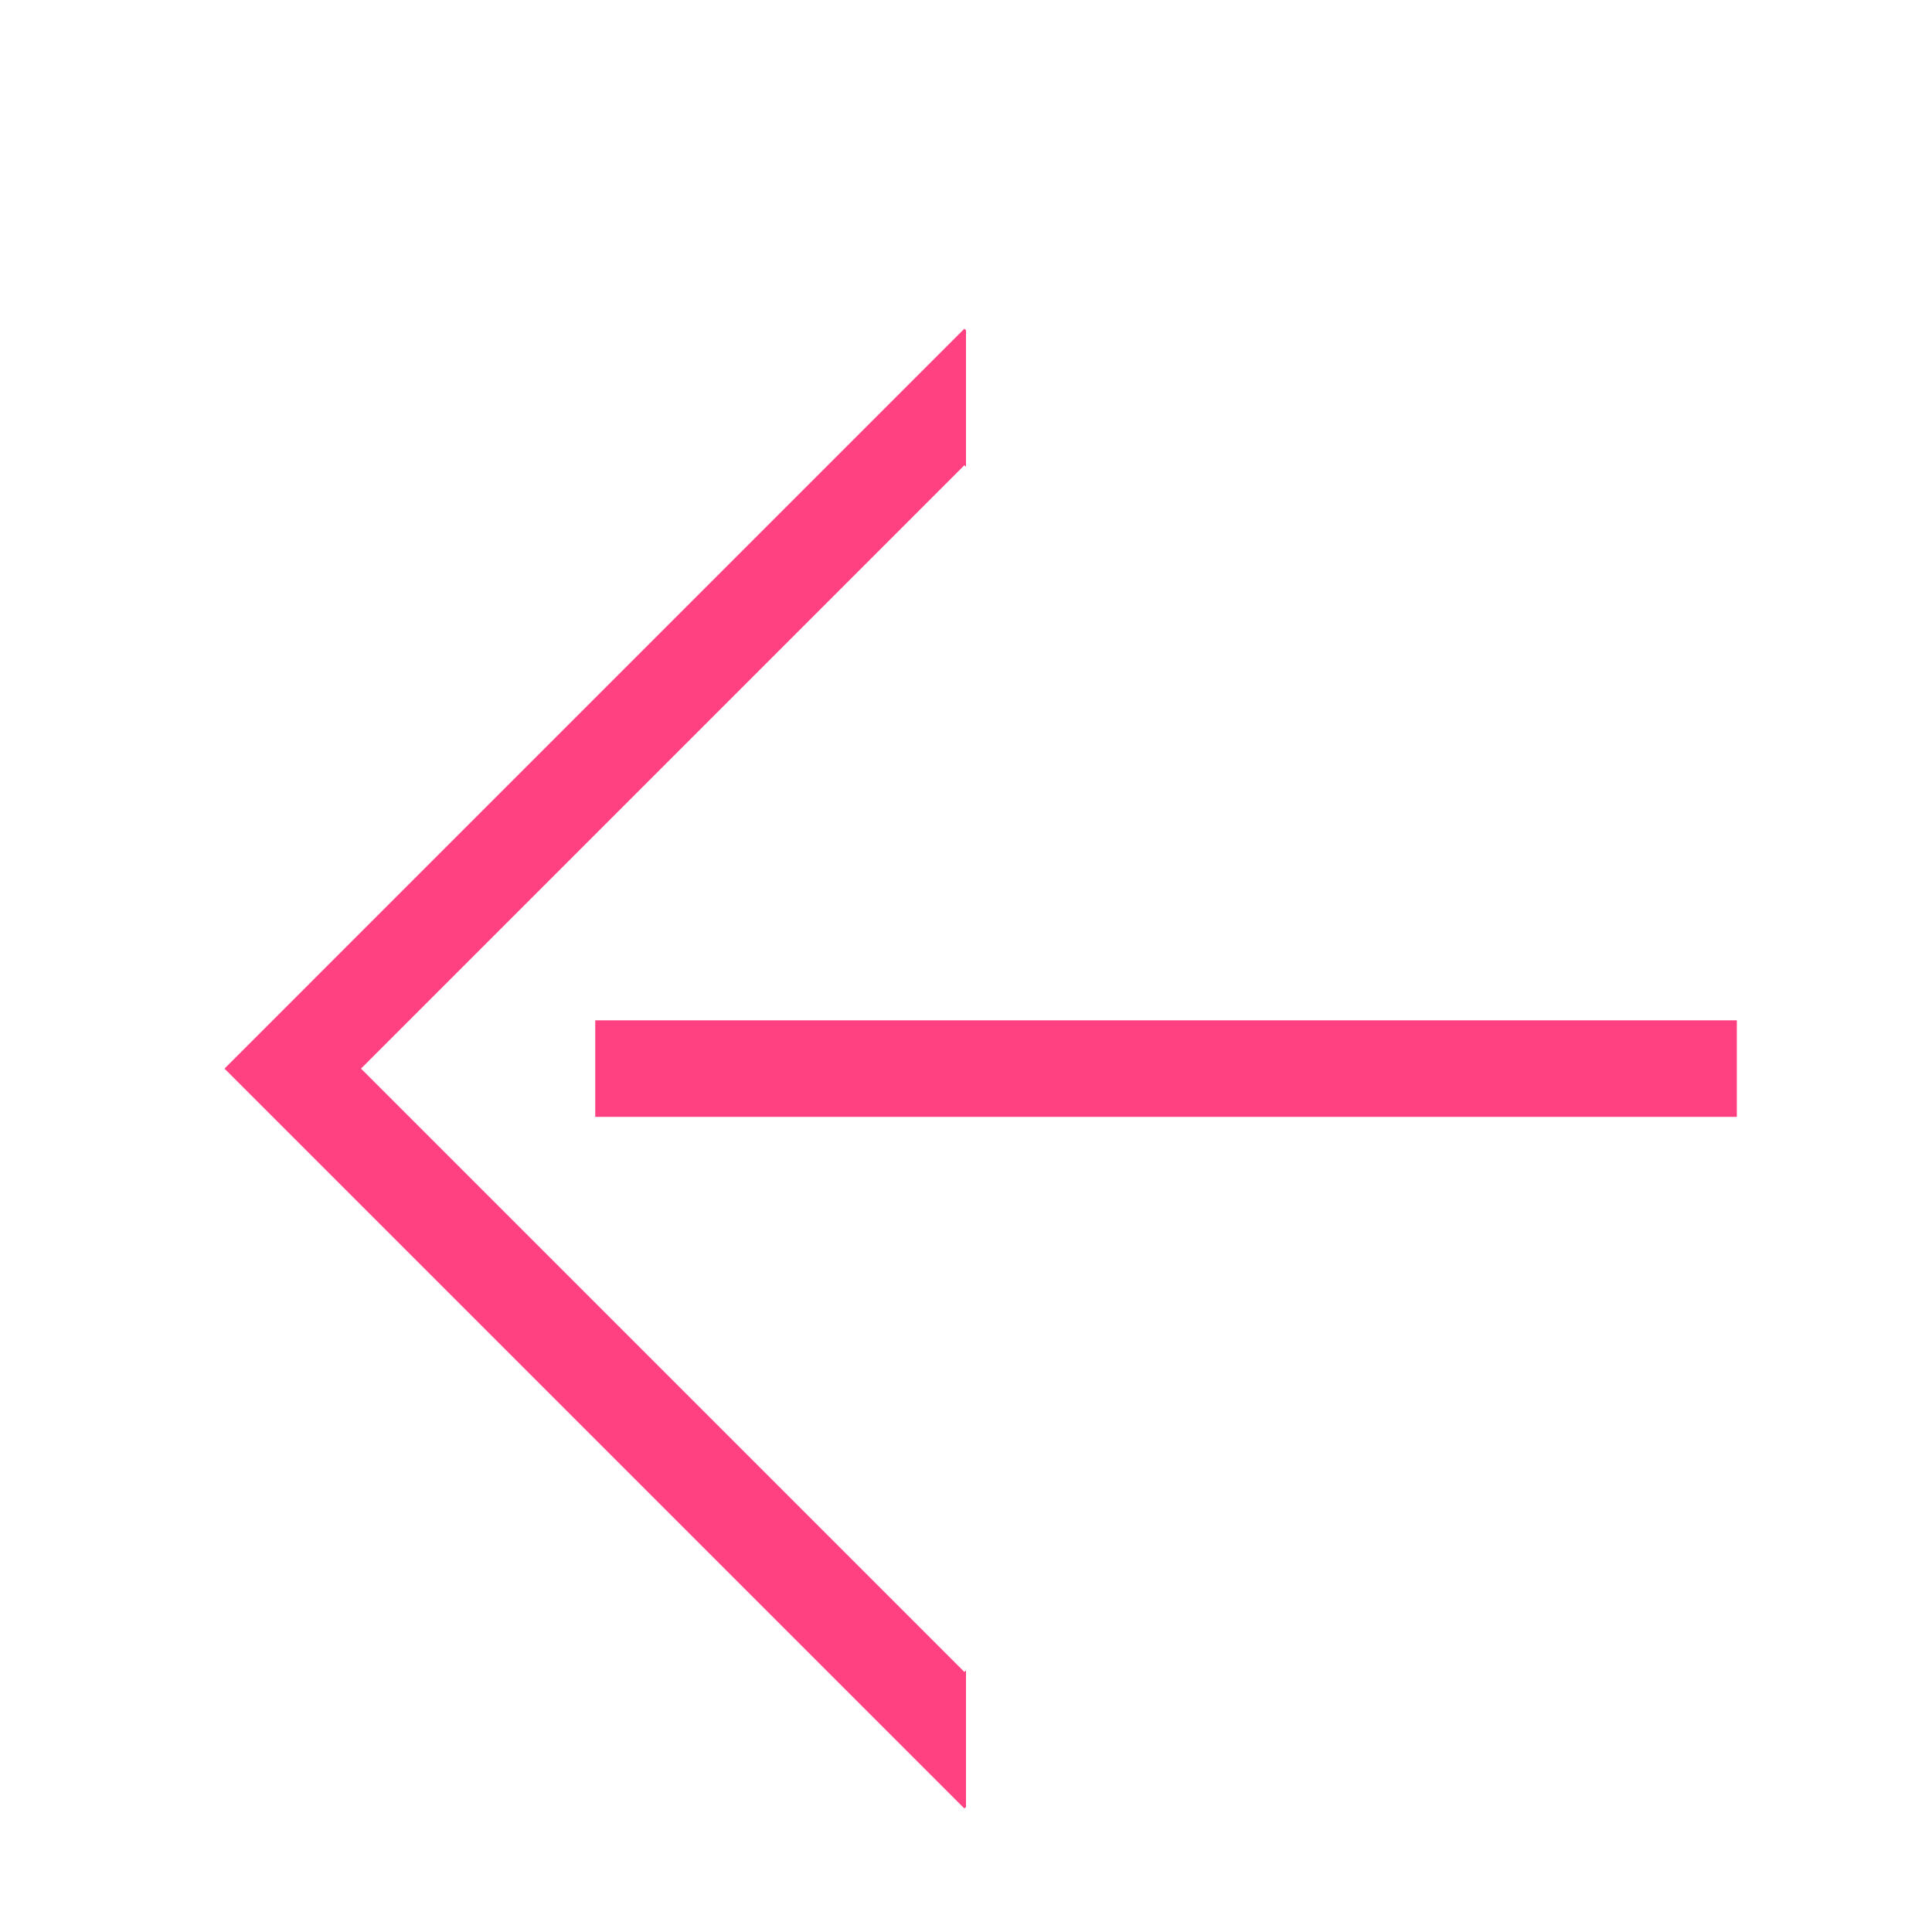 <?xml version="1.0" standalone="no"?><!DOCTYPE svg PUBLIC "-//W3C//DTD SVG 1.1//EN" "http://www.w3.org/Graphics/SVG/1.1/DTD/svg11.dtd"><svg class="icon" style="" viewBox="0 0 1024 1024" version="1.1" xmlns="http://www.w3.org/2000/svg" p-id="10109" xmlns:xlink="http://www.w3.org/1999/xlink" width="32" height="32"><defs><style type="text/css"><![CDATA[

]]></style></defs><path d="M511.999 885.343 511.151 886.191 191.344 566.385 511.151 246.577 511.999 247.425 511.999 175.066 511.151 174.218 118.985 566.385 511.151 958.55 511.999 957.702Z" p-id="10110" fill="#ff4081"></path><path d="M315.493 540.802l605.064 0 0 51.165-605.064 0 0-51.165Z" p-id="10111" fill="#ff4081"></path></svg>